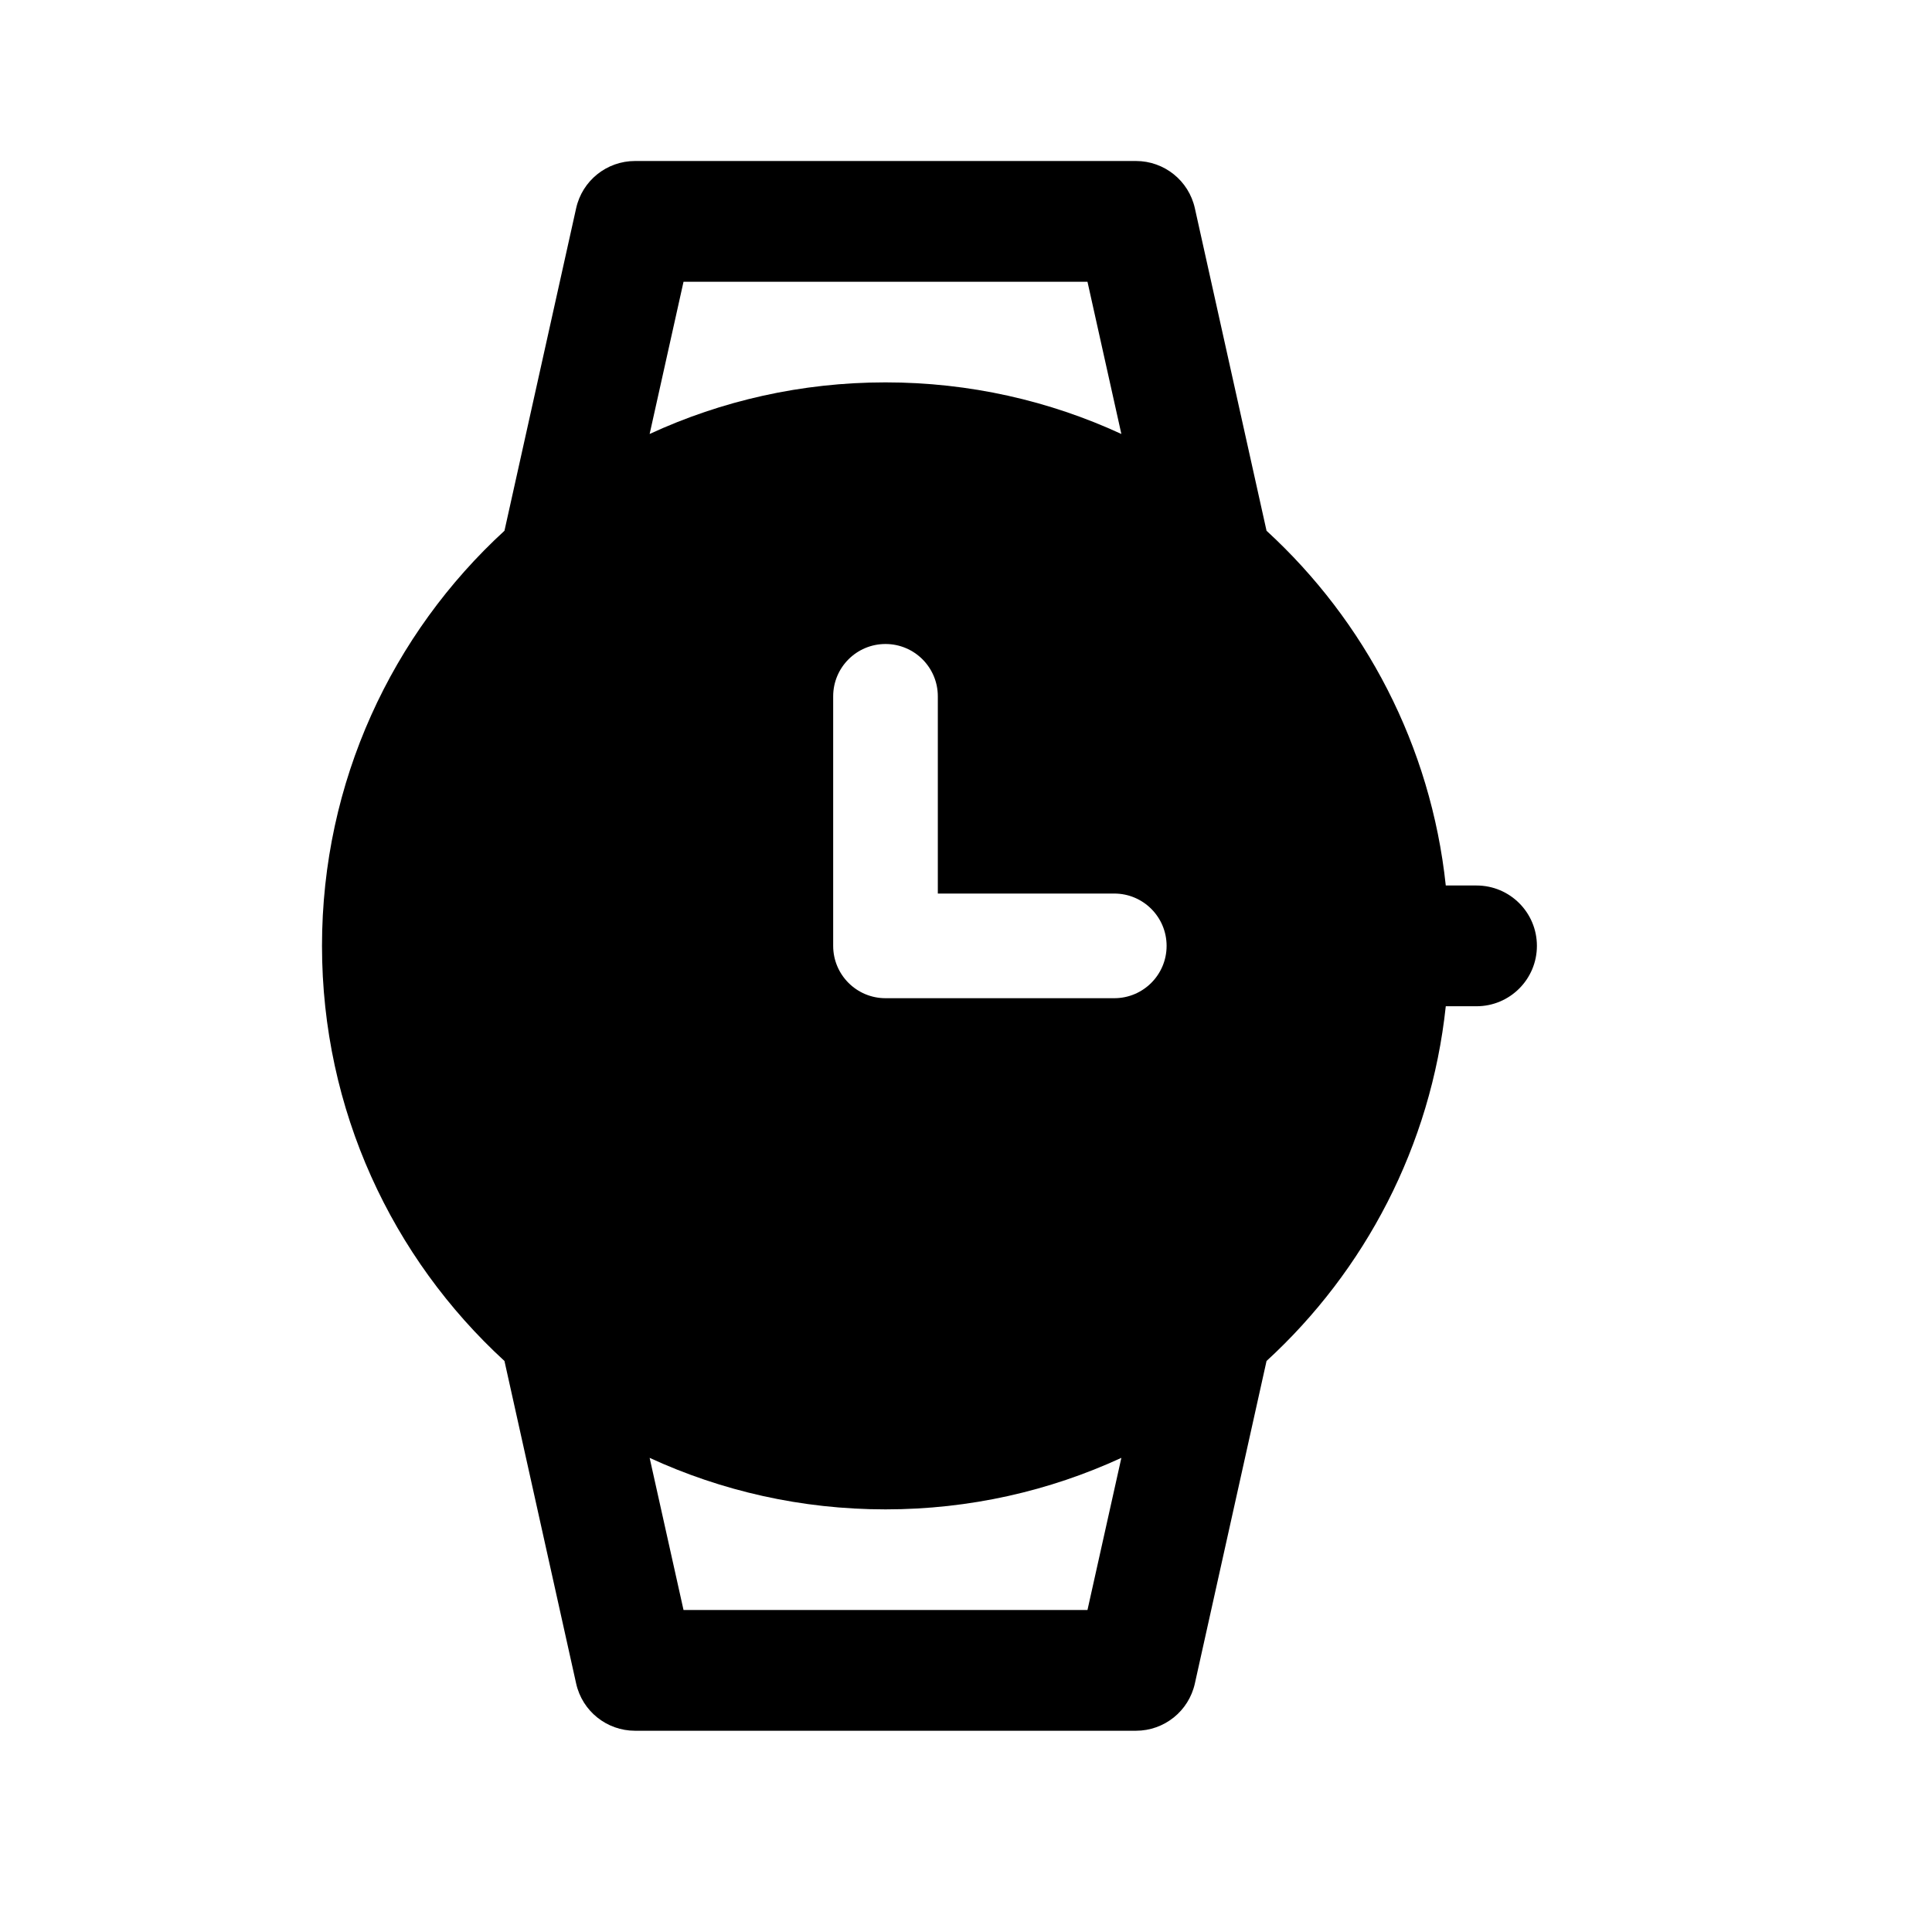 <svg width="24" height="24" viewBox="0 0 24 24" fill="none" xmlns="http://www.w3.org/2000/svg">
<path d="M7.157 2.587L6.268 6.587L6.267 6.593C4.873 7.872 4 9.709 4 11.75C4 13.791 4.873 15.628 6.267 16.907C6.267 16.909 6.267 16.911 6.268 16.913L7.157 20.913C7.233 21.256 7.537 21.5 7.889 21.5H14.111C14.463 21.5 14.767 21.256 14.843 20.913L15.732 16.913C15.732 16.911 15.733 16.909 15.733 16.907C16.954 15.787 17.775 14.238 17.96 12.5H18.342C18.756 12.5 19.092 12.164 19.092 11.75C19.092 11.335 18.756 11 18.342 11H17.96C17.775 9.261 16.954 7.713 15.733 6.593L15.732 6.587L14.843 2.587C14.767 2.244 14.463 2 14.111 2H7.889C7.537 2 7.233 2.244 7.157 2.587ZM8.07 18.11C8.962 18.521 9.954 18.75 11 18.75C12.046 18.75 13.038 18.521 13.93 18.11L13.509 20H8.491L8.07 18.11ZM13.509 3.5L13.93 5.391C13.038 4.979 12.046 4.75 11 4.75C9.954 4.75 8.962 4.979 8.07 5.391L8.491 3.5H13.509ZM11 8C11.359 8 11.65 8.291 11.65 8.65V11.1H13.842C14.201 11.1 14.492 11.391 14.492 11.75C14.492 12.109 14.201 12.4 13.842 12.4H11C10.641 12.4 10.35 12.109 10.35 11.75V8.65C10.35 8.291 10.641 8 11 8Z" fill="black"/>
</svg>
